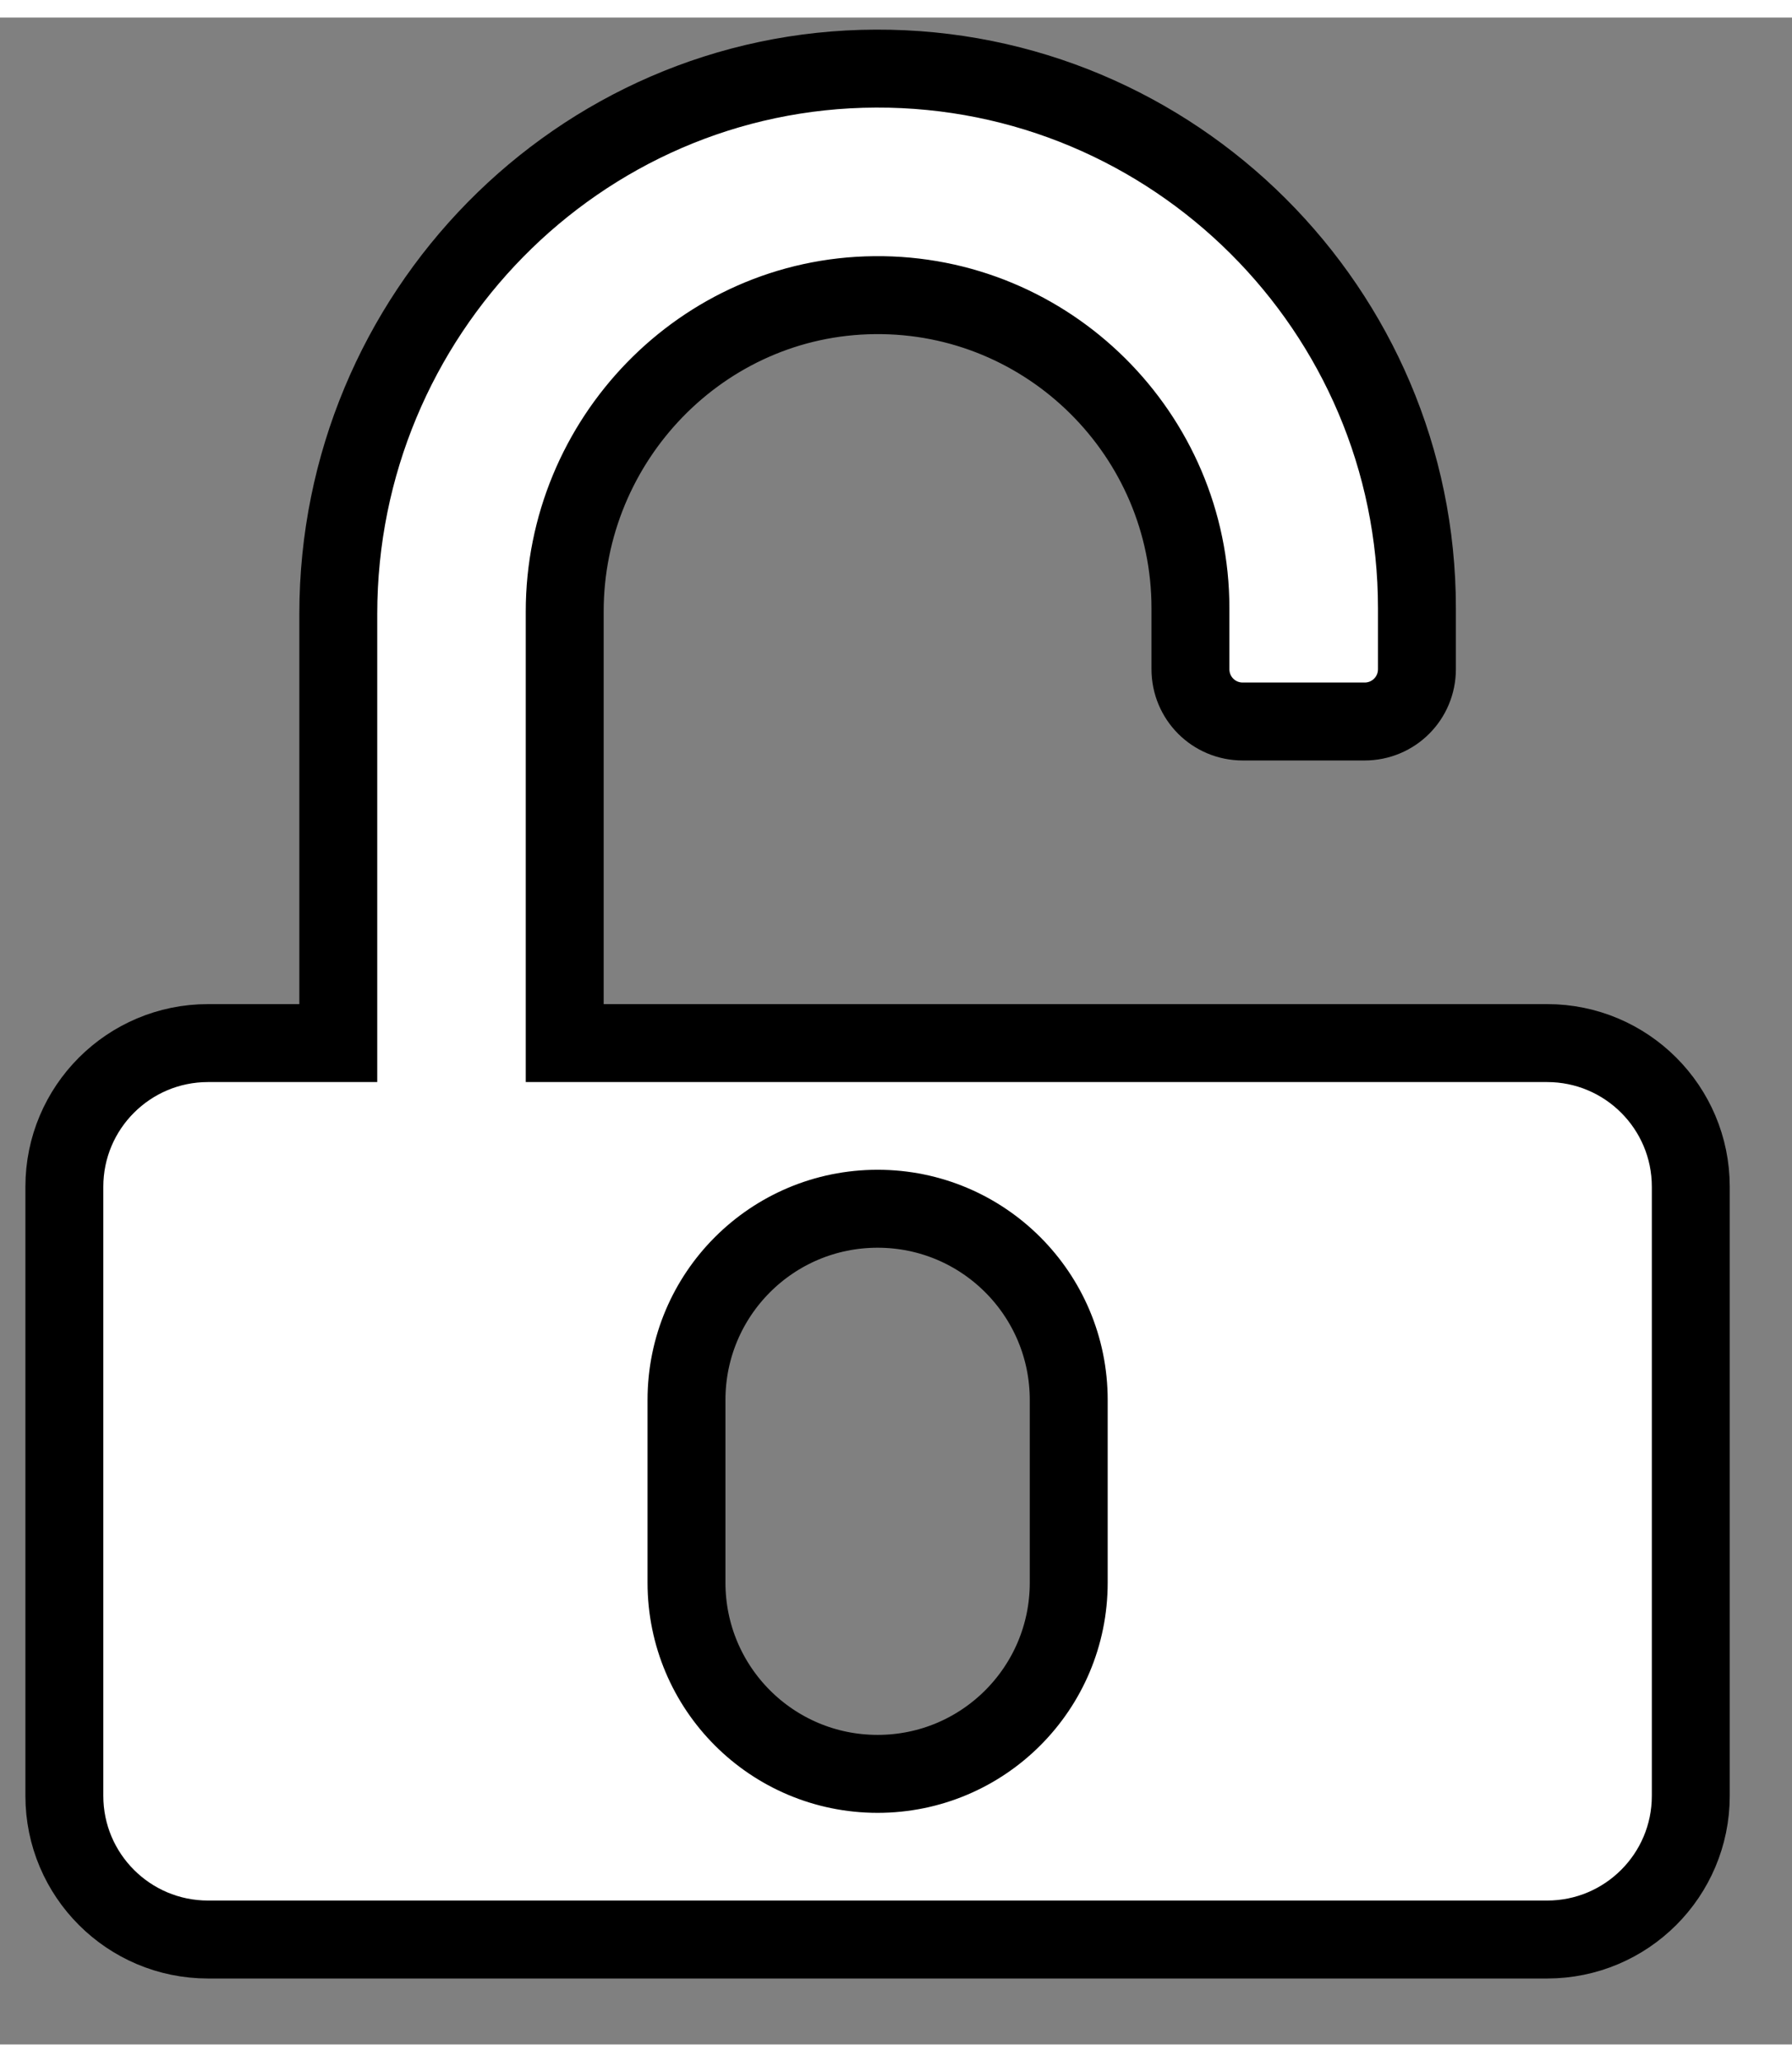 <svg width="20" height="23" viewBox="0 0 23 26" fill="none" xmlns="http://www.w3.org/2000/svg">
<rect x="0" y="0" width="23" height="26" fill="#808080" stroke="none"/>
<path d="M7.248 12.655V13.155H7.748H19.857C20.875 13.155 21.701 13.98 21.701 14.998V22.811C21.701 23.829 20.875 24.654 19.857 24.654H2.67C1.652 24.654 0.826 23.829 0.826 22.811V14.998C0.826 13.98 1.652 13.155 2.67 13.155H3.842H4.342V12.655V7.65C4.342 3.817 7.421 0.668 11.241 0.655C15.066 0.641 18.186 3.752 18.186 7.576V8.358C18.186 8.731 17.887 9.03 17.514 9.03H15.951C15.578 9.03 15.279 8.731 15.279 8.358V7.576C15.279 5.351 13.456 3.538 11.225 3.561L11.224 3.561C9.009 3.583 7.248 5.42 7.248 7.62V12.655ZM11.264 22.529C12.619 22.529 13.717 21.432 13.717 20.076V17.733C13.717 16.377 12.619 15.28 11.264 15.28C9.908 15.28 8.811 16.377 8.811 17.733V20.076C8.811 21.432 9.908 22.529 11.264 22.529Z" fill="white" stroke="black"/>
</svg>